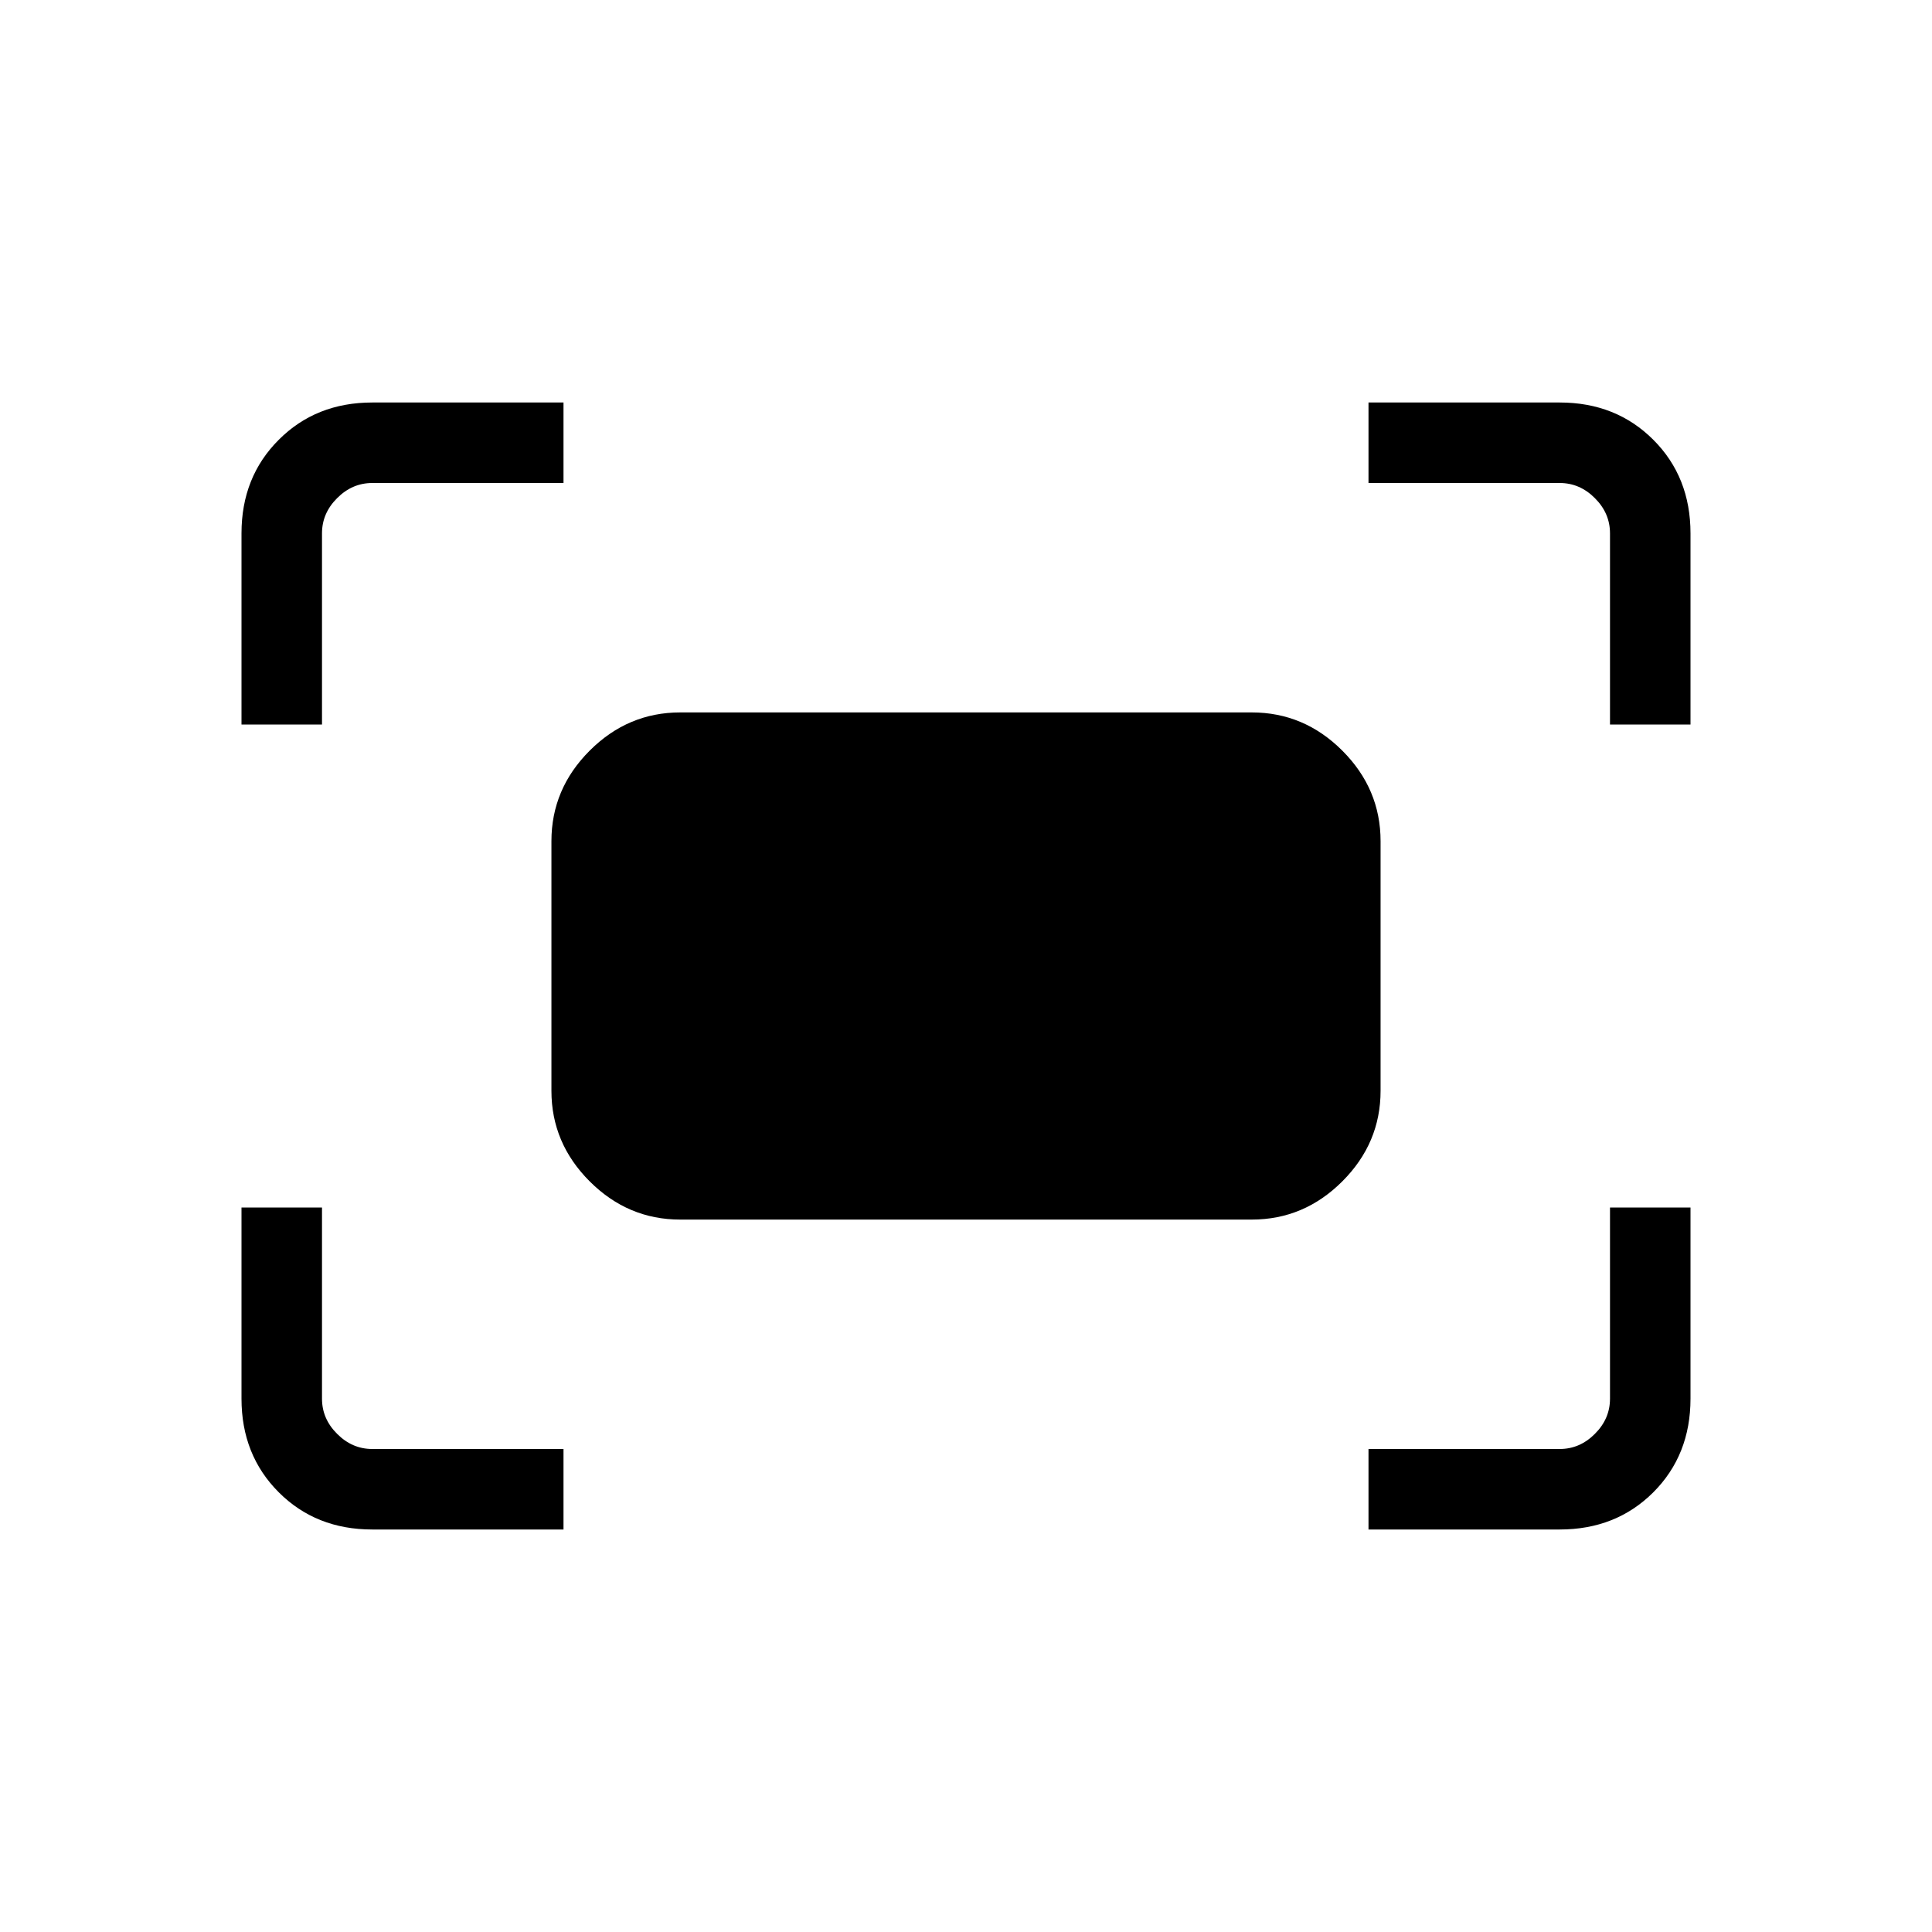 <svg xmlns="http://www.w3.org/2000/svg" height="24" width="24"><path d="M20 9V6.625Q20 6.375 19.812 6.188Q19.625 6 19.375 6H17V5H19.375Q20.075 5 20.538 5.463Q21 5.925 21 6.625V9ZM3 9V6.625Q3 5.925 3.463 5.463Q3.925 5 4.625 5H7V6H4.625Q4.375 6 4.188 6.188Q4 6.375 4 6.625V9ZM17 19V18H19.375Q19.625 18 19.812 17.812Q20 17.625 20 17.375V15H21V17.375Q21 18.075 20.538 18.538Q20.075 19 19.375 19ZM4.625 19Q3.925 19 3.463 18.538Q3 18.075 3 17.375V15H4V17.375Q4 17.625 4.188 17.812Q4.375 18 4.625 18H7V19ZM15.55 15.15H8.45Q7.8 15.15 7.325 14.675Q6.85 14.2 6.85 13.55V10.45Q6.85 9.8 7.325 9.325Q7.8 8.85 8.45 8.85H15.55Q16.2 8.85 16.675 9.325Q17.15 9.8 17.15 10.45V13.55Q17.15 14.2 16.675 14.675Q16.2 15.15 15.55 15.15Z"/></svg>
